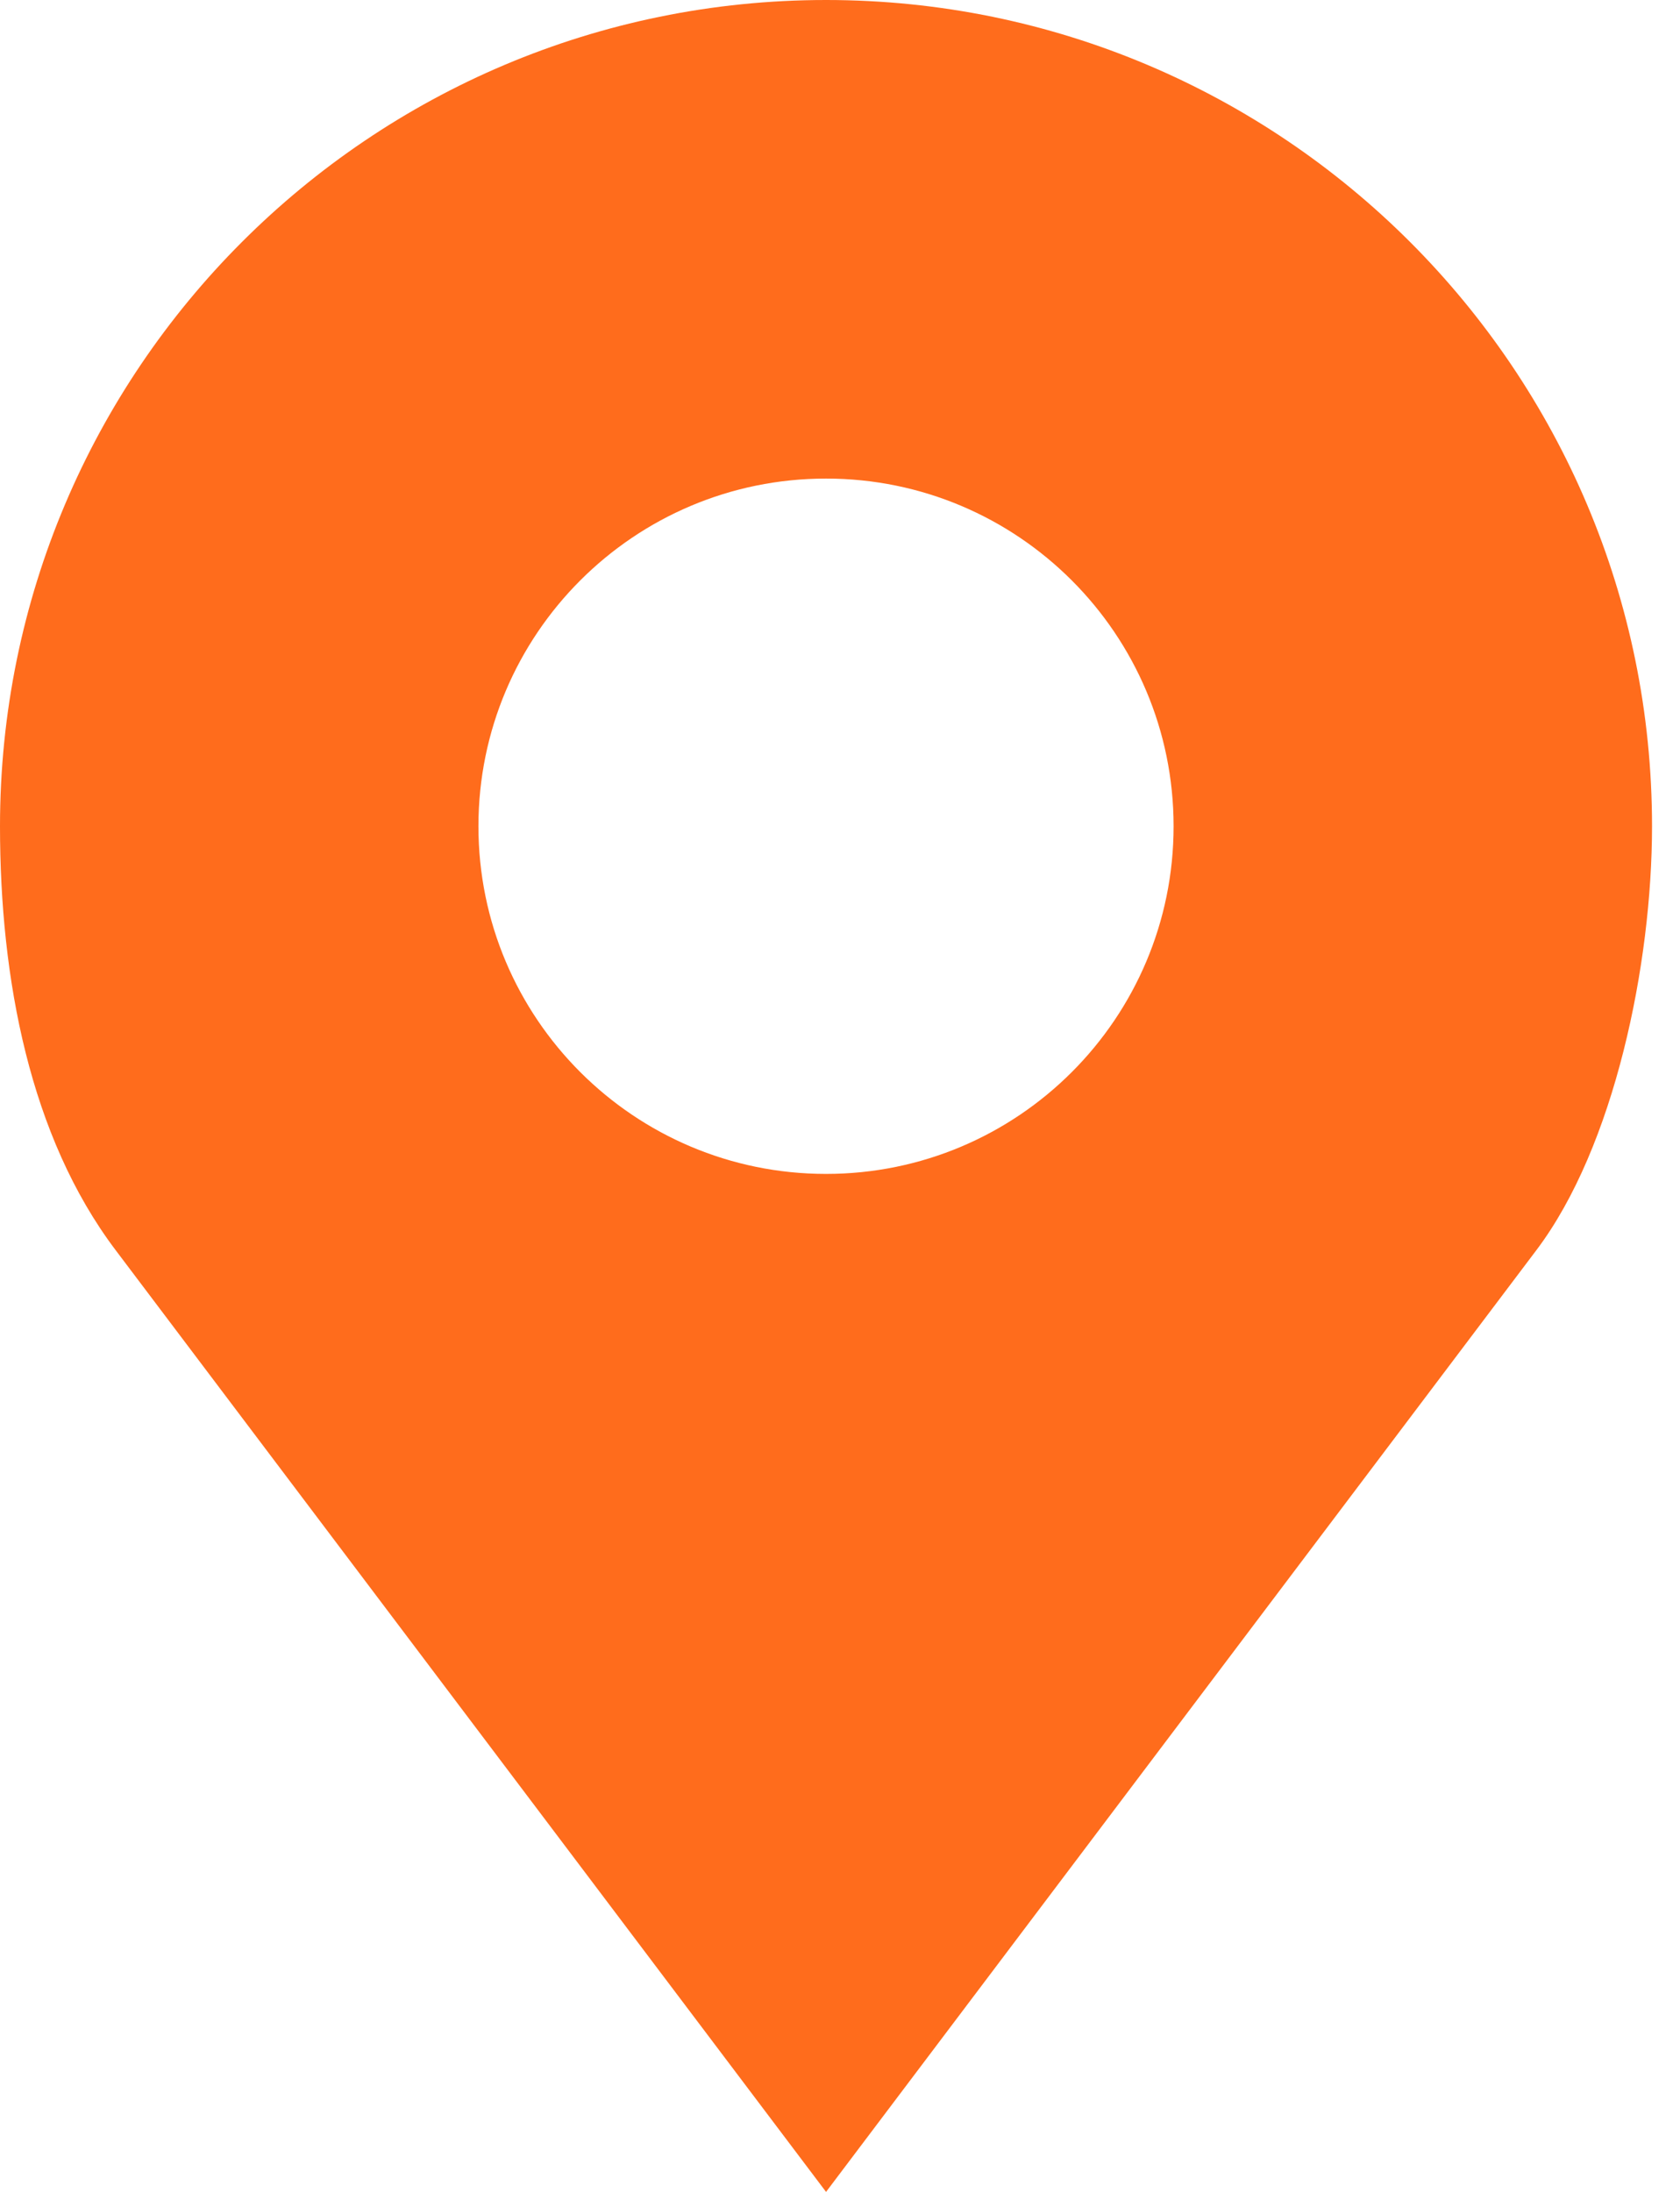 <svg width="23" height="30" viewBox="0 0 23 30" fill="none" xmlns="http://www.w3.org/2000/svg">
<path d="M11.309 0C5.063 0 0 5.063 0 11.309C0 13.397 0.409 15.555 1.582 17.109L11.309 30L21.035 17.109C22.101 15.697 22.617 13.2 22.617 11.309C22.617 5.063 17.554 0 11.309 0ZM11.309 6.55C13.937 6.55 16.067 8.681 16.067 11.309C16.067 13.937 13.937 16.067 11.309 16.067C8.681 16.067 6.55 13.937 6.55 11.309C6.55 8.681 8.681 6.55 11.309 6.55Z" fill="#FF6C1C"/>
</svg>
